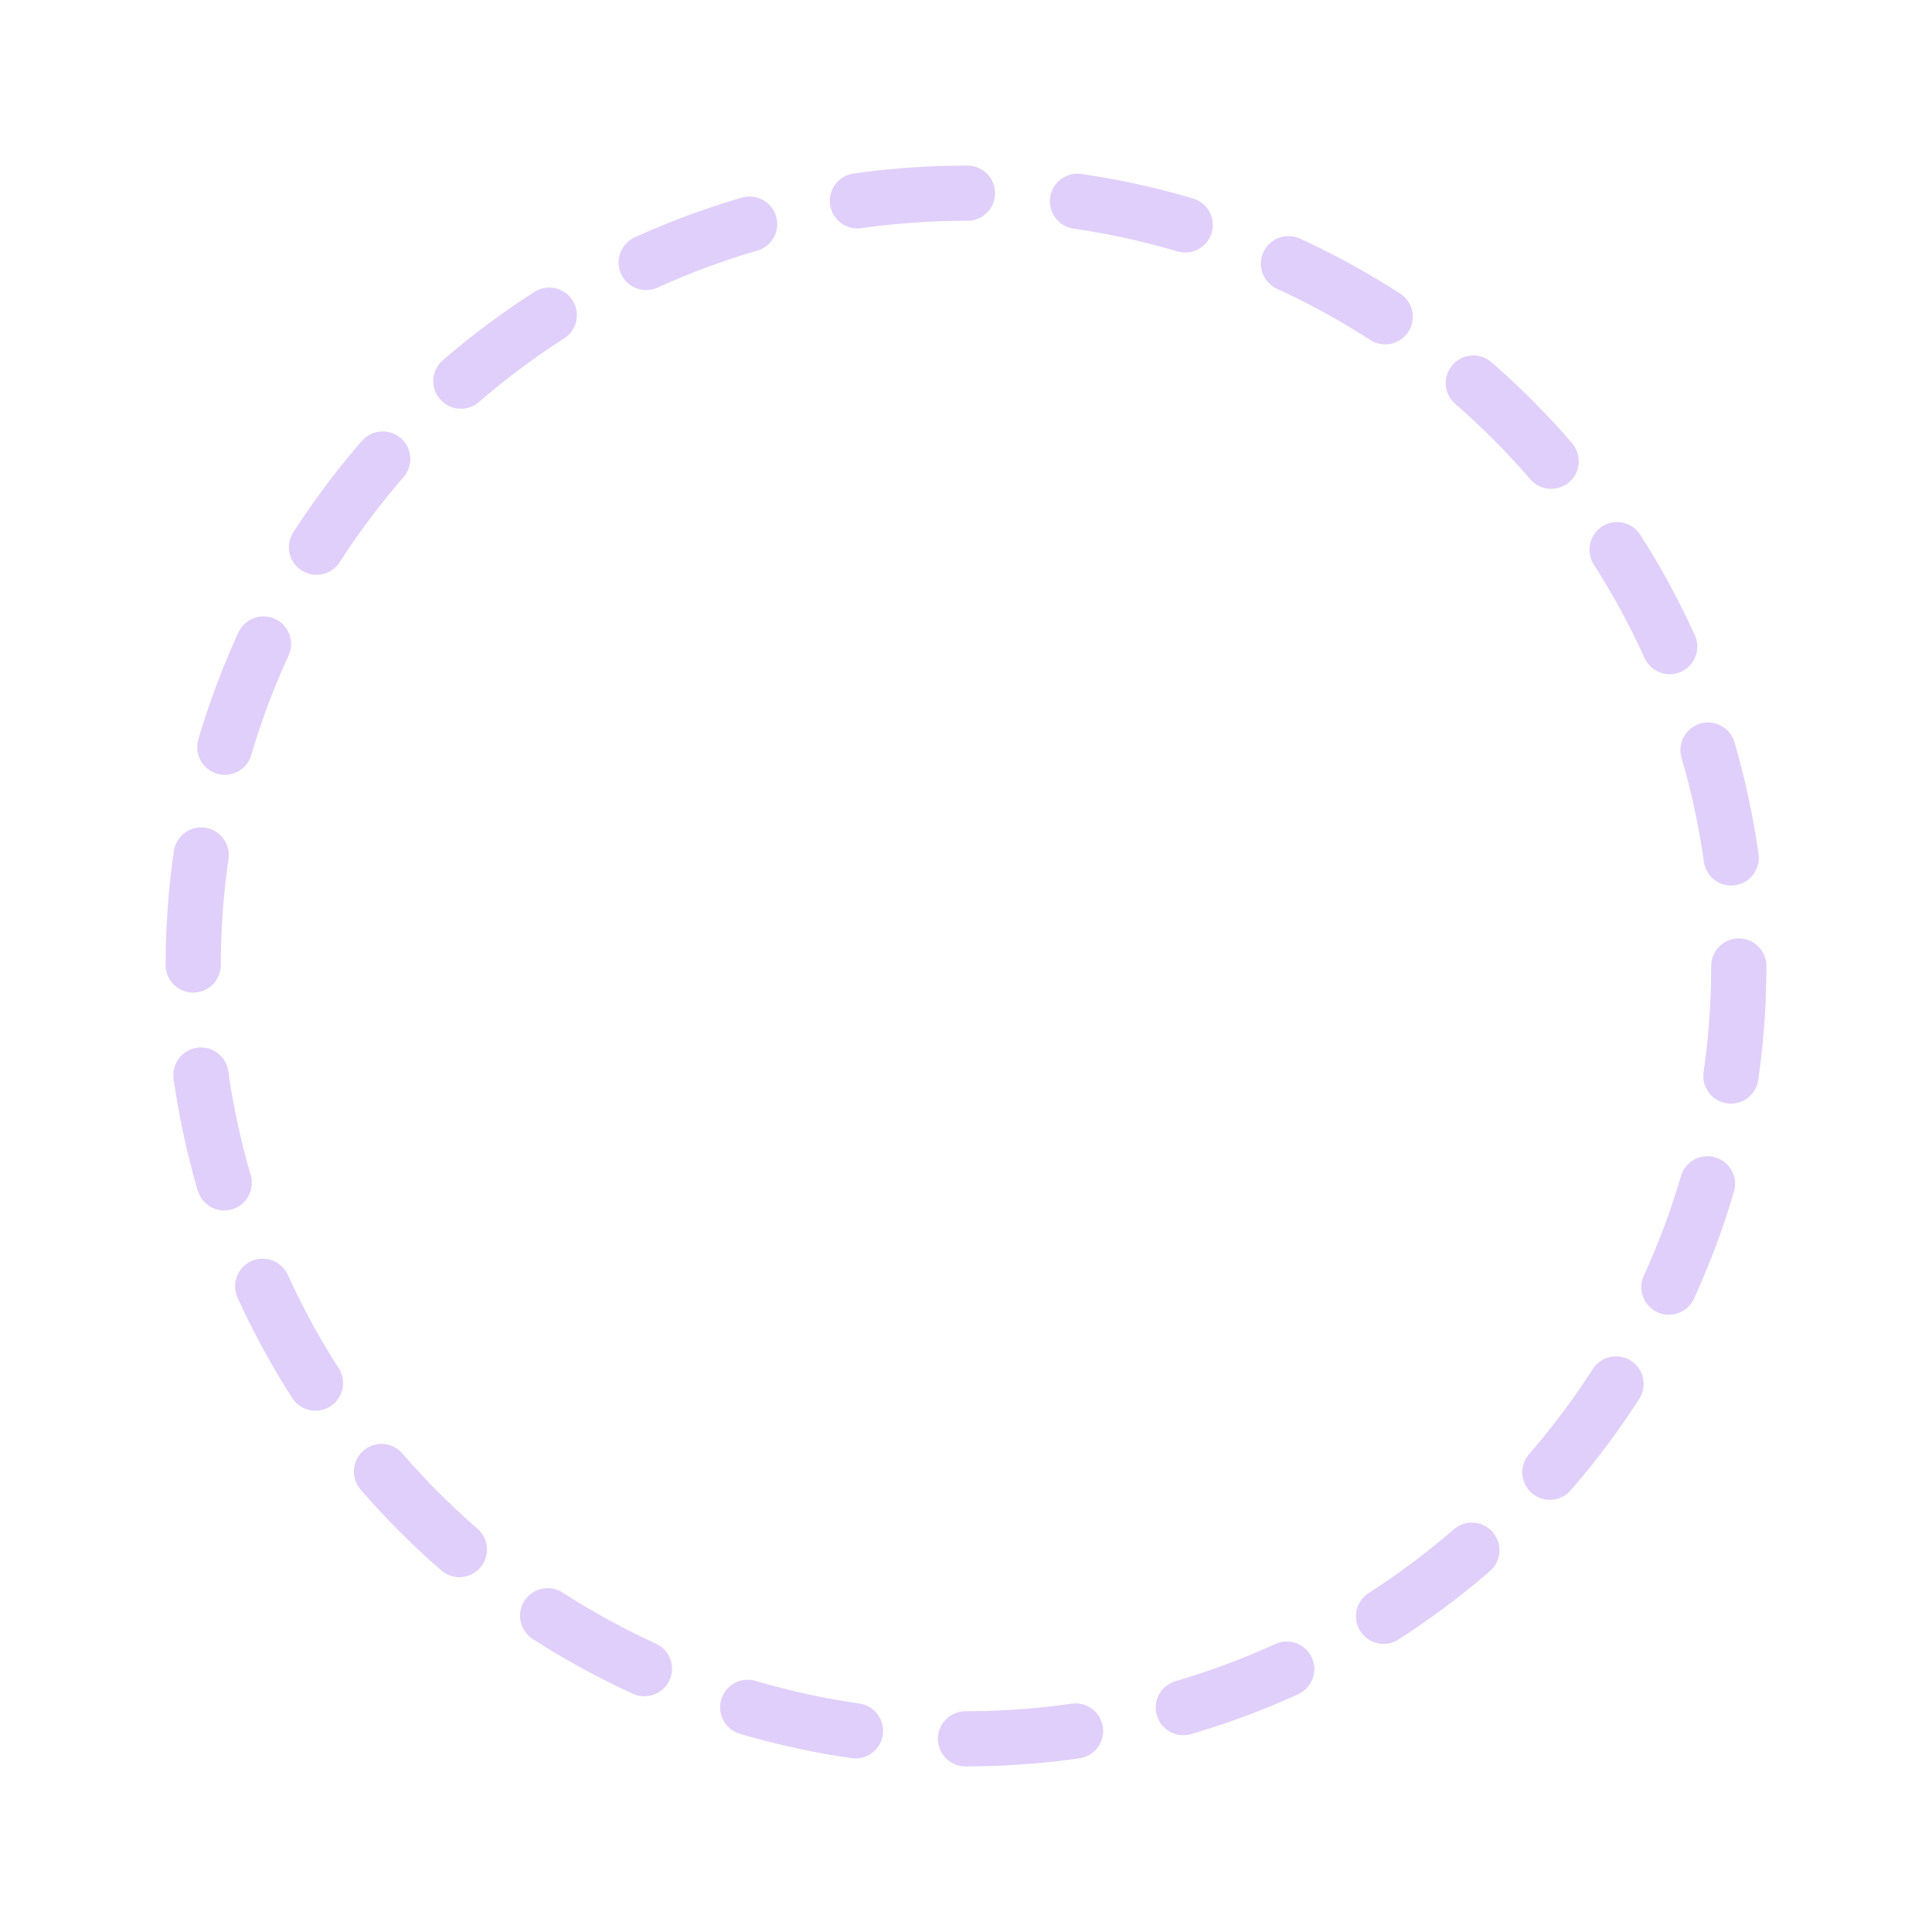 <svg xmlns="http://www.w3.org/2000/svg" xmlns:xlink="http://www.w3.org/1999/xlink" width="175" height="175" viewBox="0 0 175 175">
  <defs>
    <style>
      .circle-4-cls-1, .circle-4-cls-3 {
        fill: none;
      }

      .circle-4-cls-1 {
        stroke: #bb95f5;
        stroke-linecap: round;
        stroke-width: 5px;
        stroke-dasharray: 10 10;
        opacity: 0.452;
      }

      .circle-4-cls-2 {
        stroke: none;
      }

      .circle-4-cls-4 {
        filter: url(#circle-4);
      }
    </style>
    <filter id="circle-4" x="0" y="0" width="175" height="175" filterUnits="userSpaceOnUse">
      <feOffset input="SourceAlpha"/>
      <feGaussianBlur stdDeviation="5" result="blur"/>
      <feFlood flood-color="#fff" flood-opacity="0.322"/>
      <feComposite operator="in" in2="blur"/>
      <feComposite in="SourceGraphic"/>
    </filter>
  </defs>
  <g class="circle-4-cls-4" transform="matrix(1, 0, 0, 1, 0, 0)">
    <g id="circle-4-2" data-name="circle-4" class="circle-4-cls-1" transform="translate(15 15)">
      <circle class="circle-4-cls-2" cx="72.5" cy="72.5" r="72.5"/>
      <circle class="circle-4-cls-3" cx="72.5" cy="72.5" r="70"/>
    </g>
  </g>
</svg>
